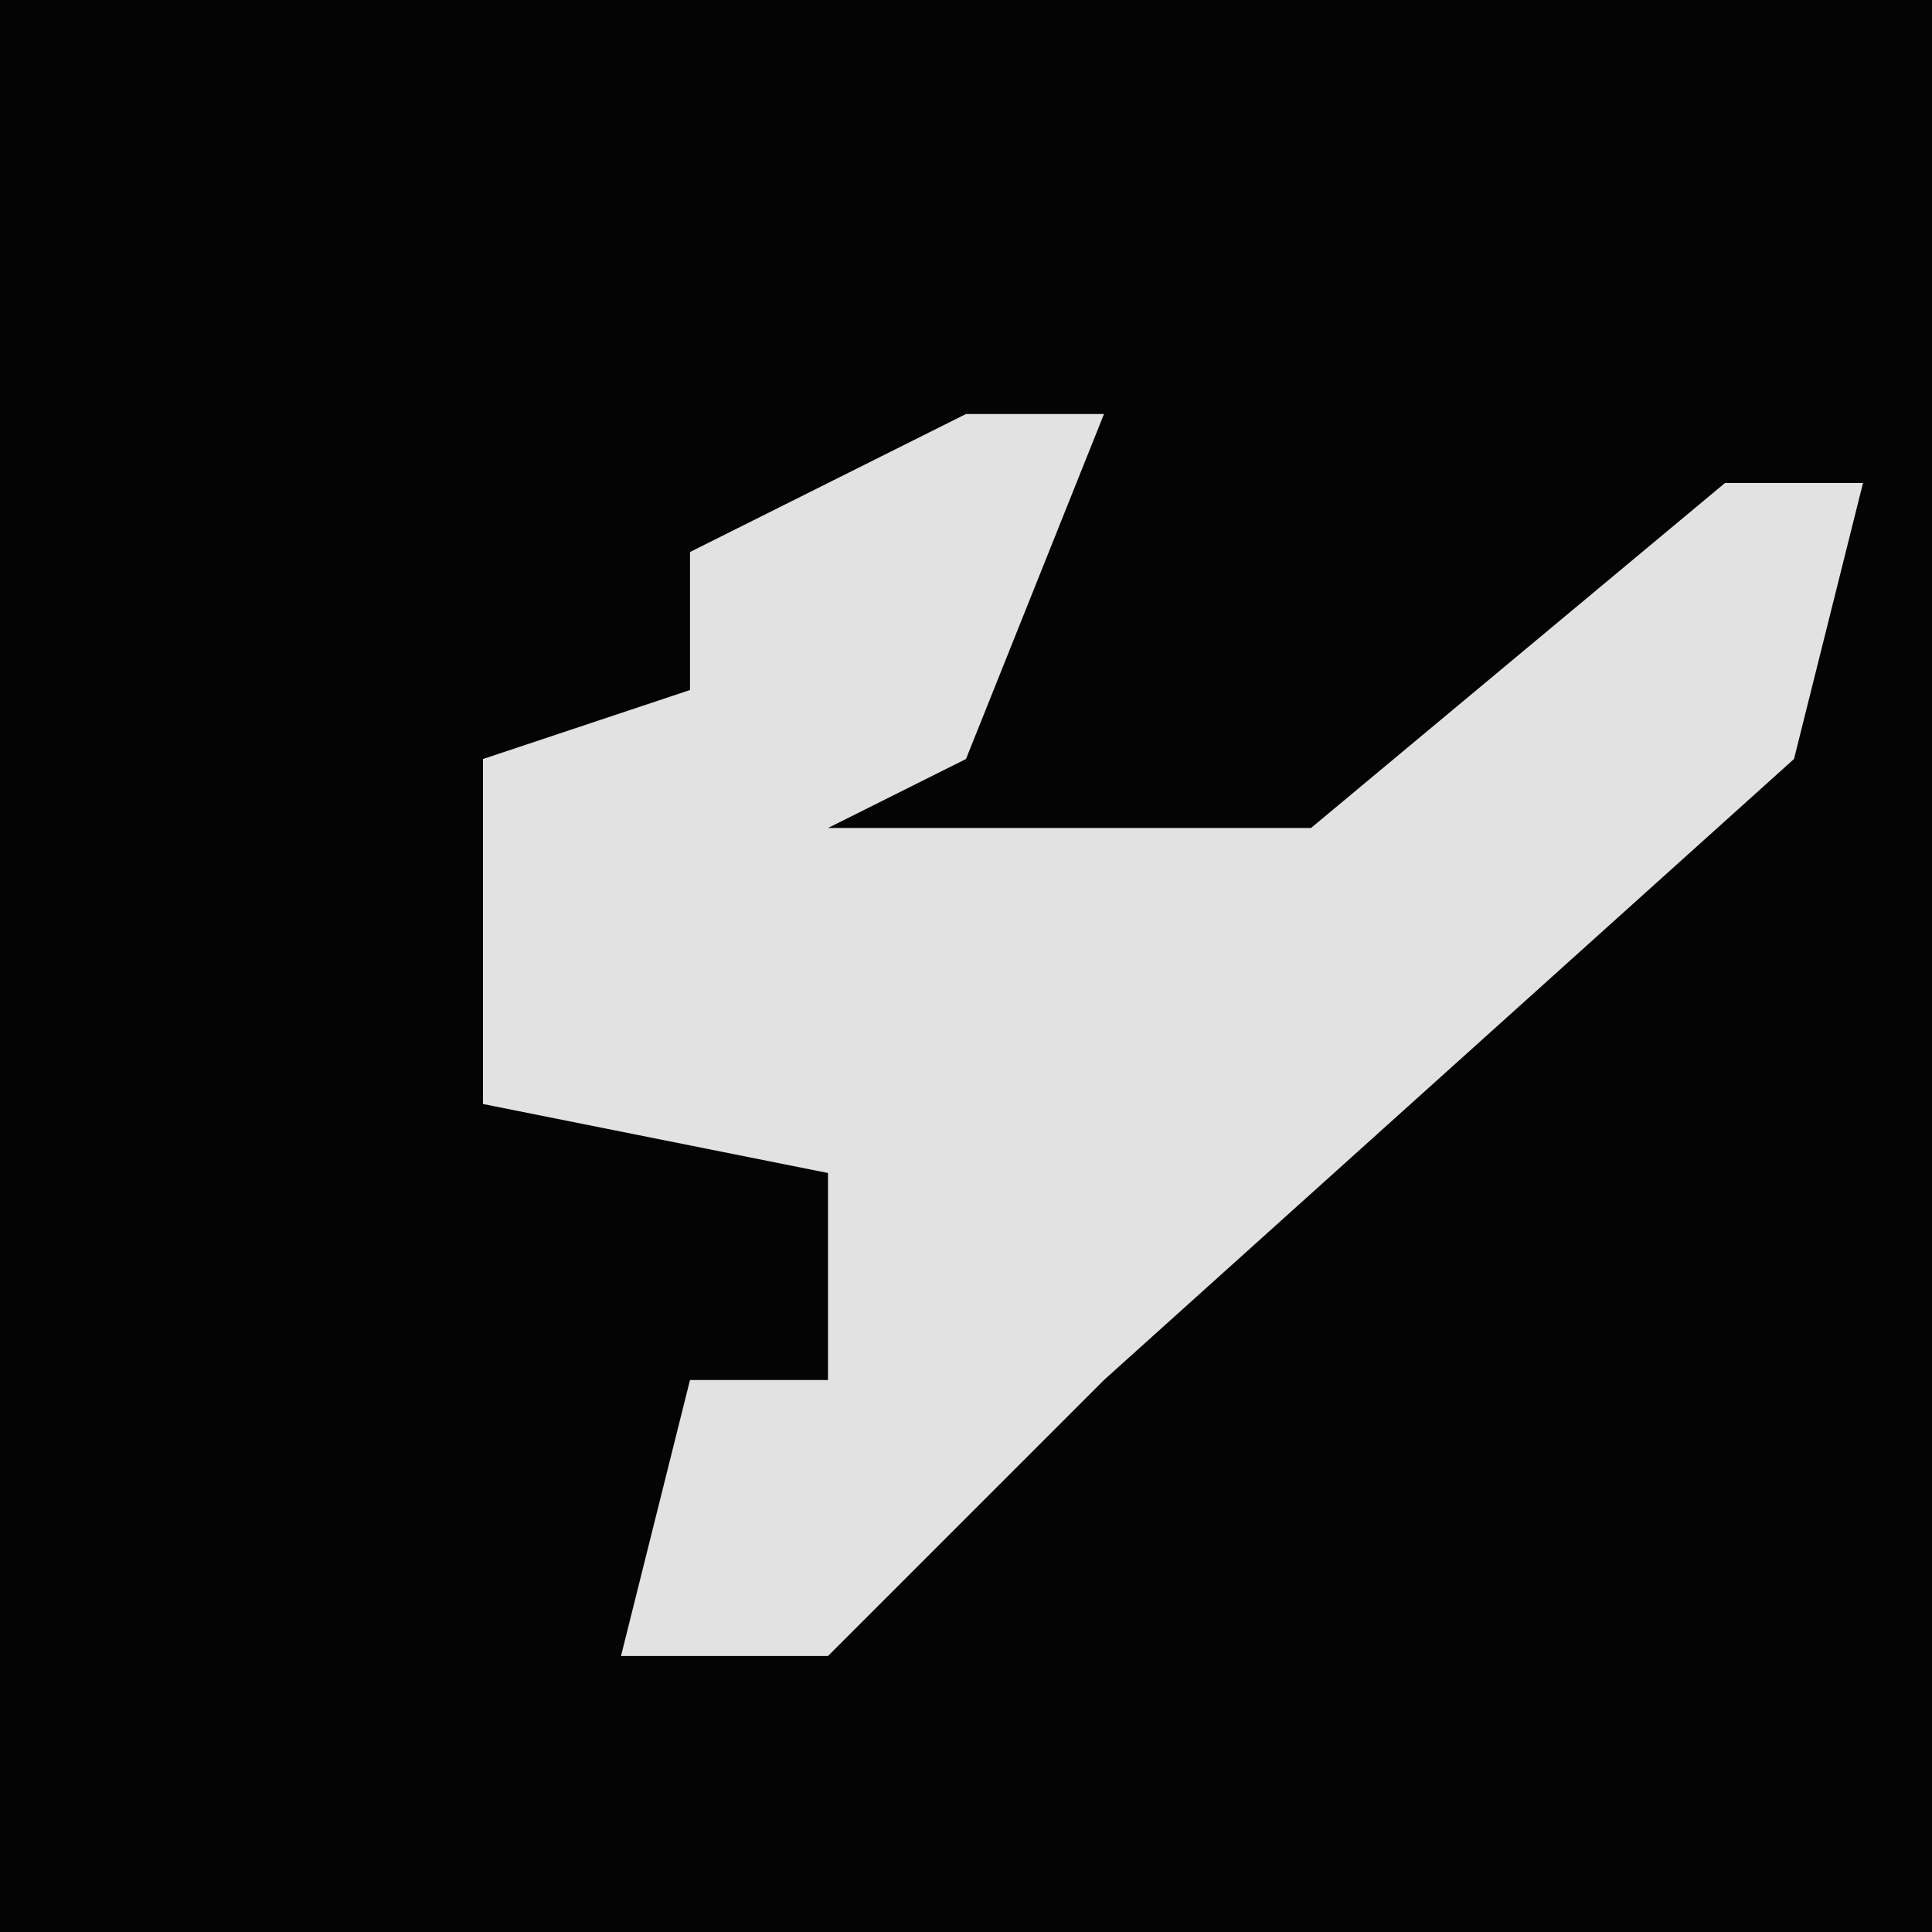 <?xml version="1.0" encoding="UTF-8"?>
<svg version="1.1" xmlns="http://www.w3.org/2000/svg" width="28" height="28">
<path d="M0,0 L28,0 L28,28 L0,28 Z " fill="#040404" transform="translate(0,0)"/>
<path d="M0,0 L2,0 L0,5 L-2,6 L5,6 L11,1 L13,1 L12,5 L2,14 L-2,18 L-5,18 L-4,14 L-2,14 L-2,11 L-7,10 L-7,5 L-4,4 L-4,2 Z " fill="#E2E2E2" transform="translate(14,6)"/>
</svg>
